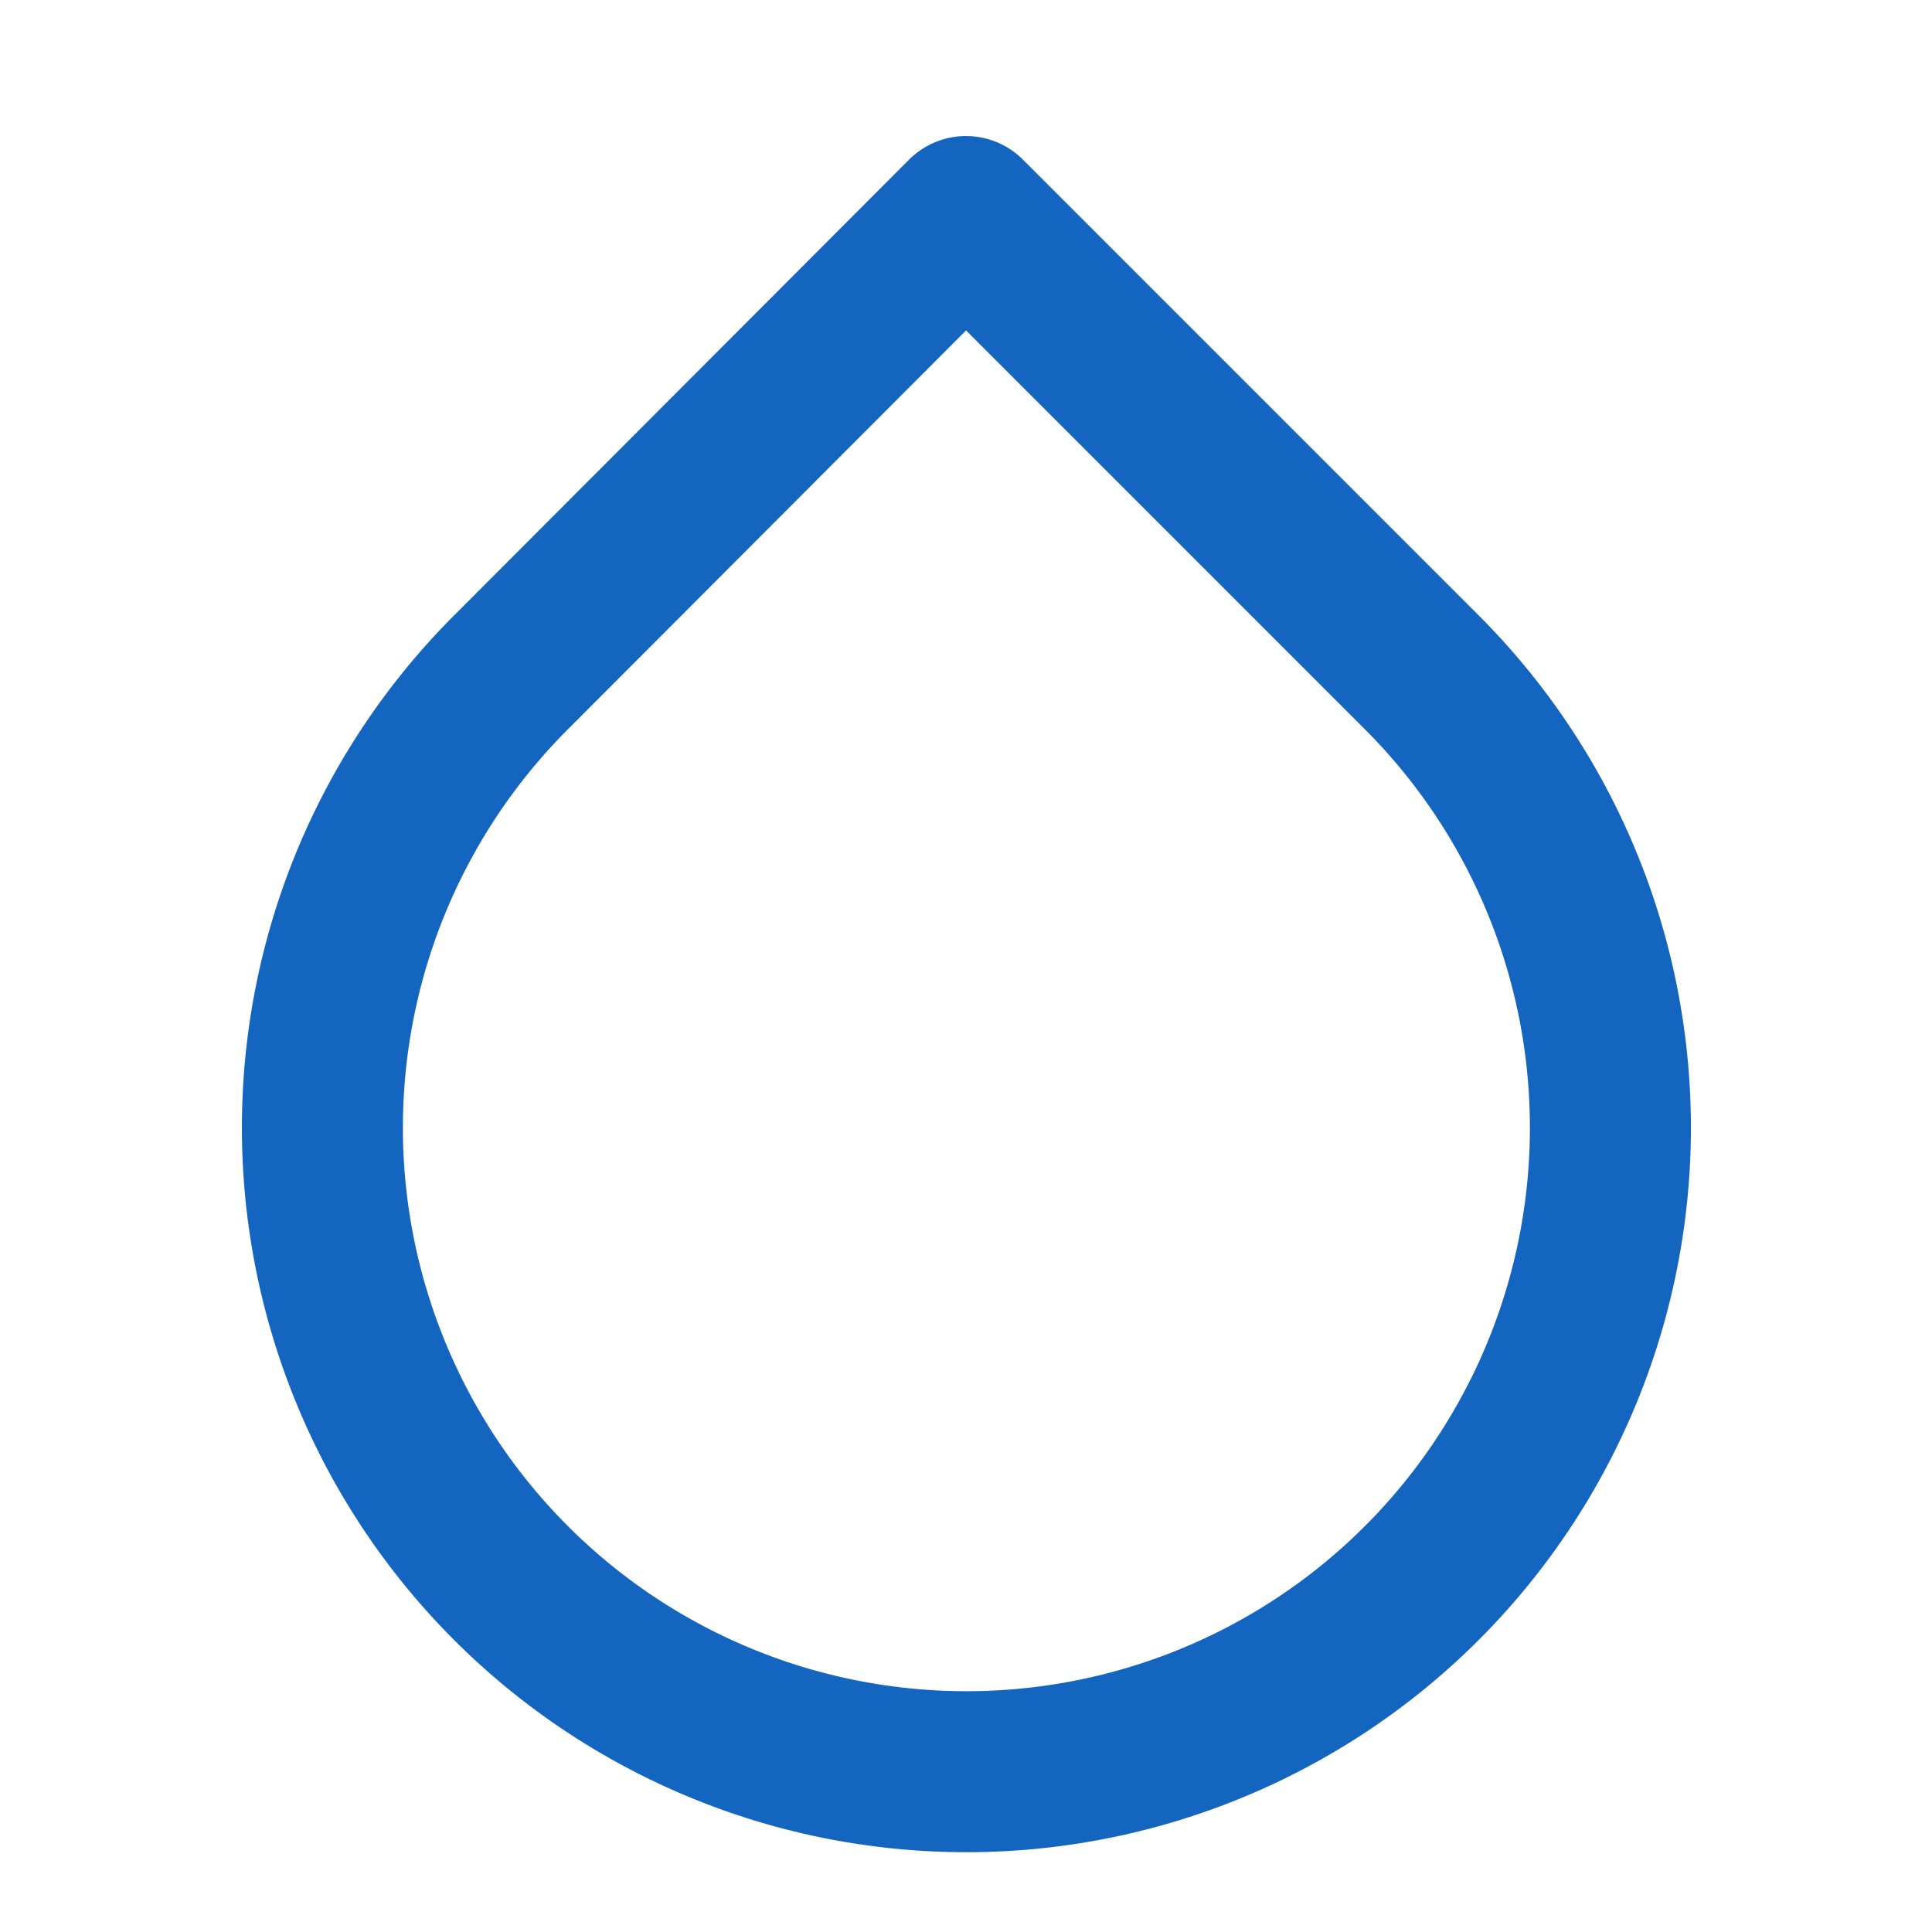 <svg xmlns="http://www.w3.org/2000/svg" width="24" height="24" viewBox="0 0 24 24" fill="none" stroke="#1465c0" stroke-width="2" stroke-linecap="round" stroke-linejoin="round" class="feather feather-droplet"><path d="M12 2.69l5.66 5.66a8 8 0 1 1-11.31 0z"></path></svg>